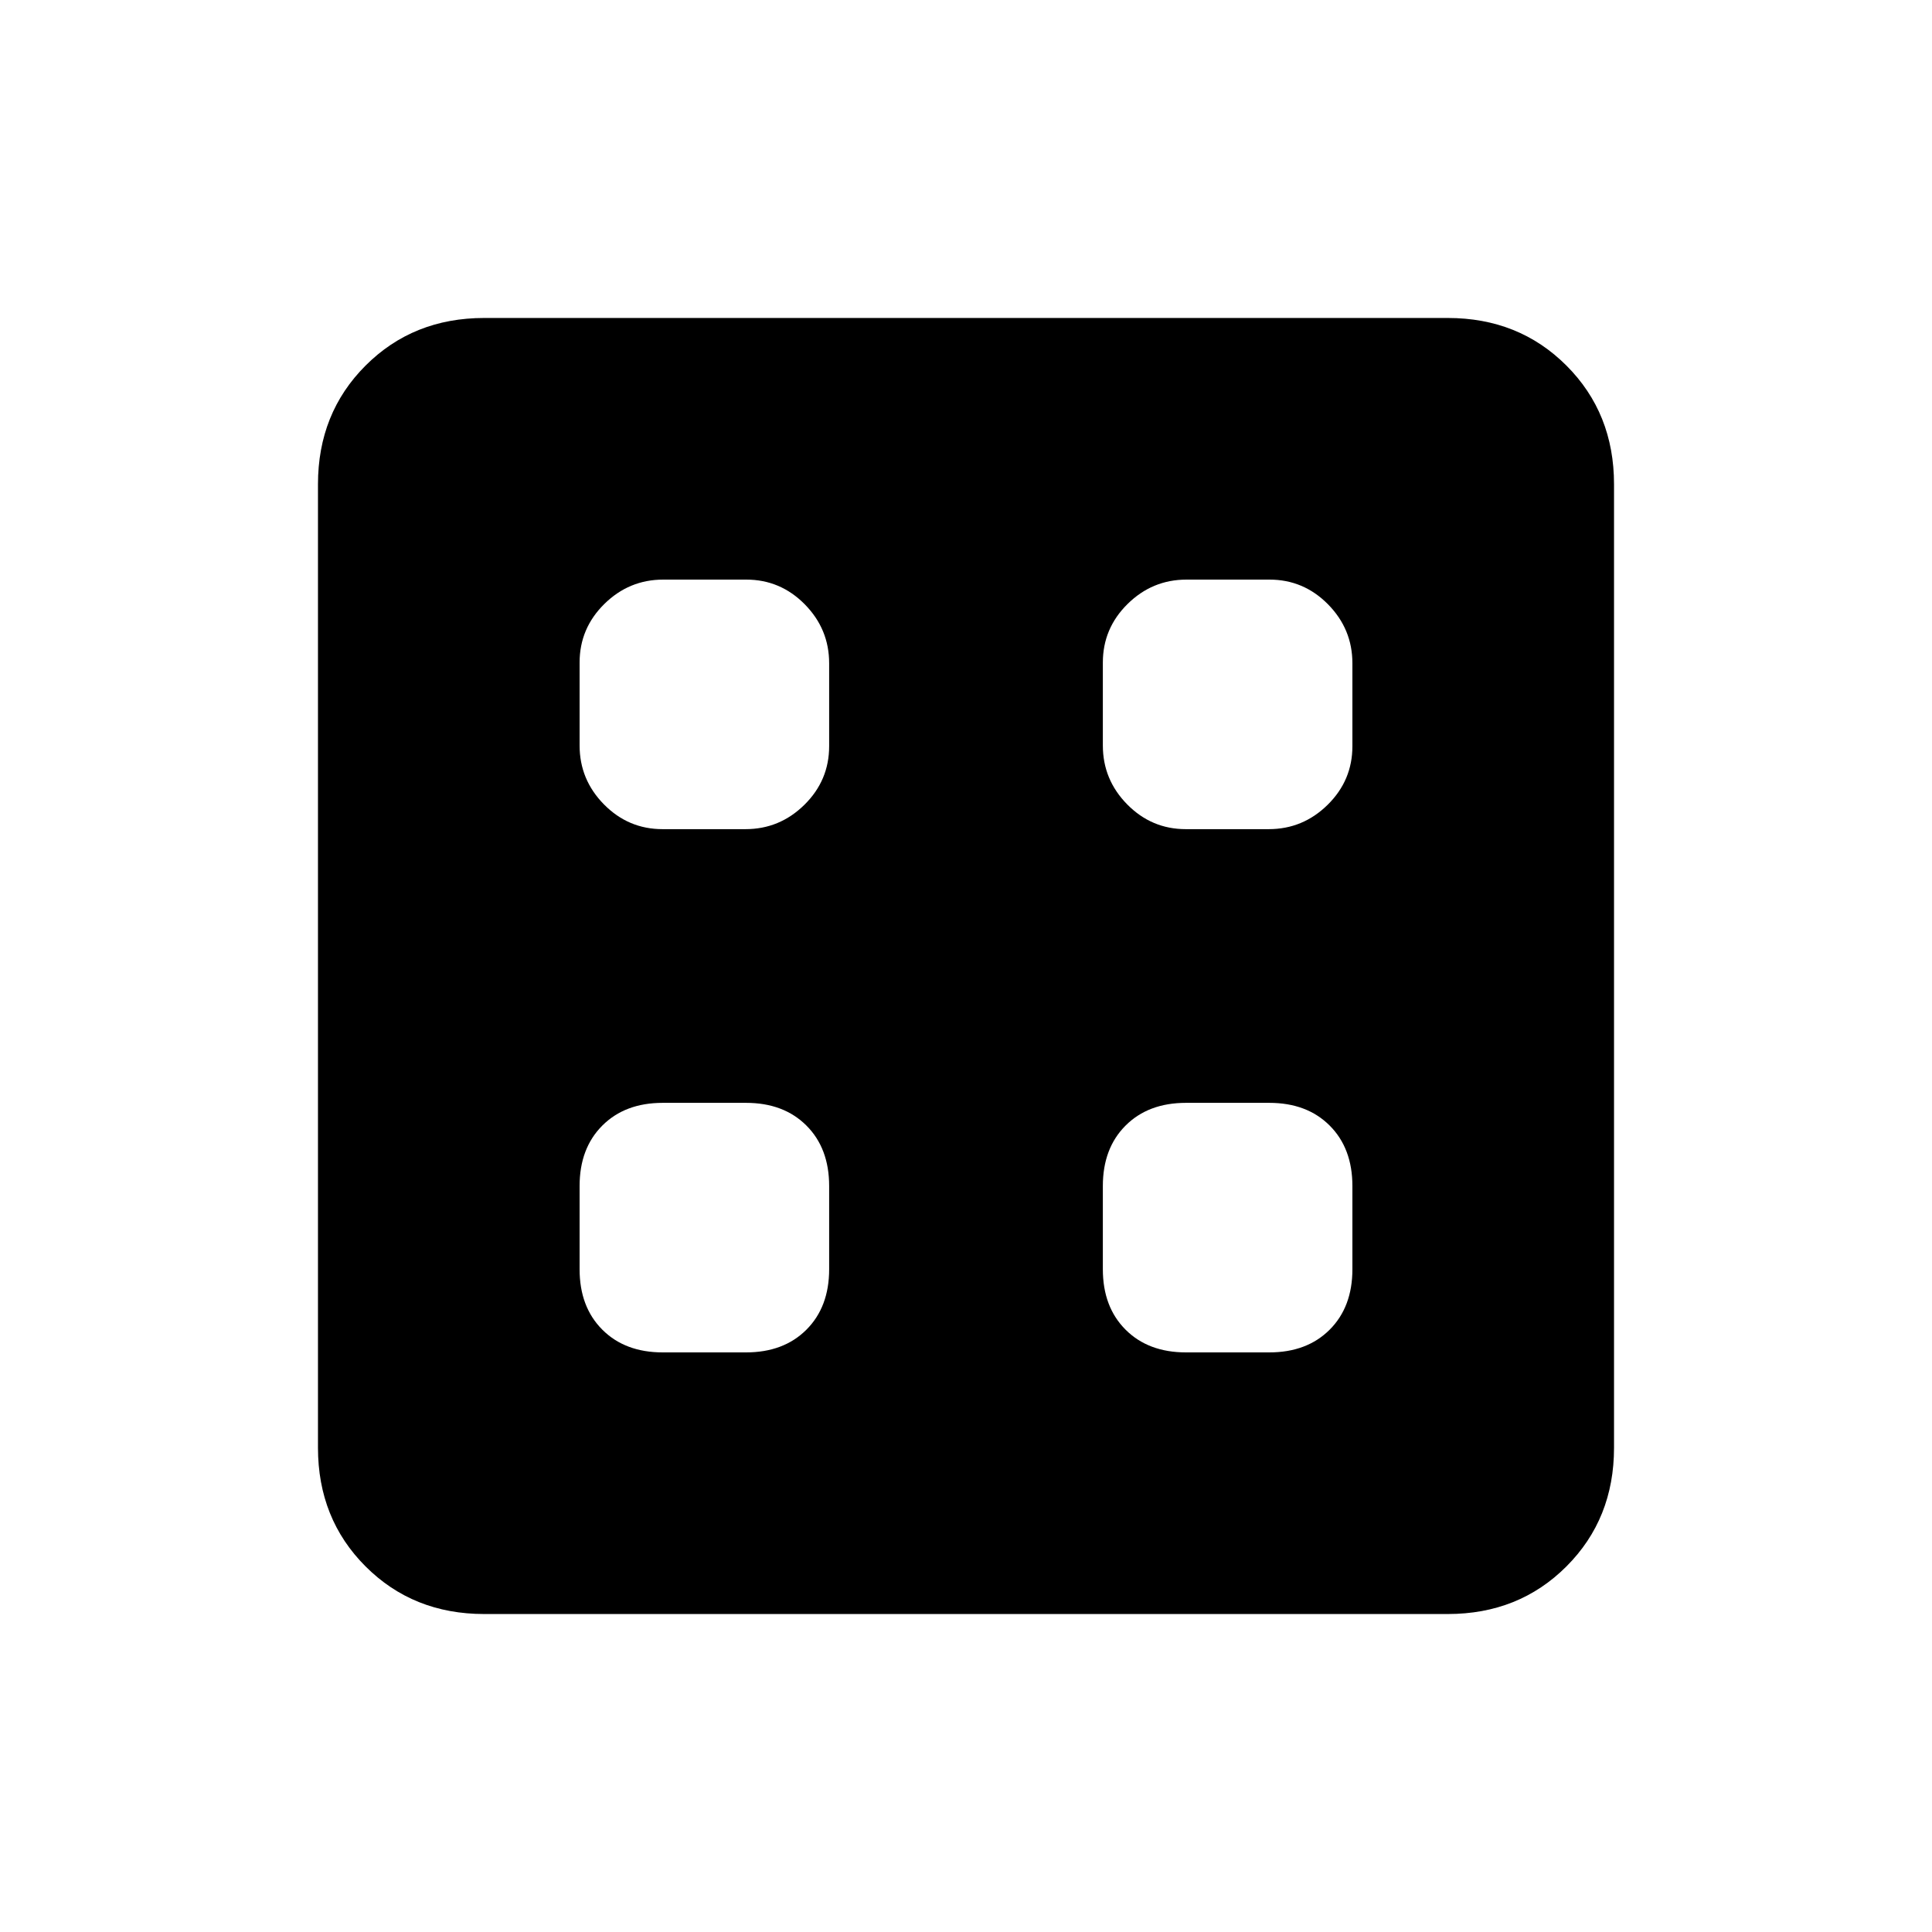 <svg xmlns="http://www.w3.org/2000/svg" height="20" viewBox="0 -960 960 960" width="20"><path d="M329.31-288h41.38q18.73 0 30.02-11.29T412-329.31v-41.38q0-18.73-11.29-30.02T370.69-412h-41.38q-18.73 0-30.02 11.29T288-370.69v41.38q0 18.73 11.29 30.02T329.31-288Zm260 0h41.38q18.73 0 30.02-11.29T672-329.31v-41.38q0-18.73-11.29-30.02T630.69-412h-41.38q-18.73 0-30.02 11.29T548-370.69v41.38q0 18.73 11.29 30.02T589.31-288ZM329.22-548h41.21q16.99 0 29.28-12.11Q412-572.23 412-589.22v-41.21q0-16.99-12.11-29.28Q387.77-672 370.78-672h-41.21q-16.99 0-29.28 12.11Q288-647.77 288-630.78v41.21q0 16.99 12.11 29.28Q312.23-548 329.22-548Zm260 0h41.21q16.99 0 29.28-12.11Q672-572.23 672-589.22v-41.21q0-16.99-12.11-29.28Q647.77-672 630.78-672h-41.21q-16.99 0-29.28 12.11Q548-647.77 548-630.78v41.21q0 16.99 12.11 29.28Q572.23-548 589.22-548Zm-348.6 390q-35.32 0-58.97-23.65T158-240.62v-478.76q0-35.32 23.65-58.97T240.62-802h478.76q35.32 0 58.97 23.65T802-719.38v478.76q0 35.32-23.65 58.97T719.38-158H240.62Z"/></svg>
